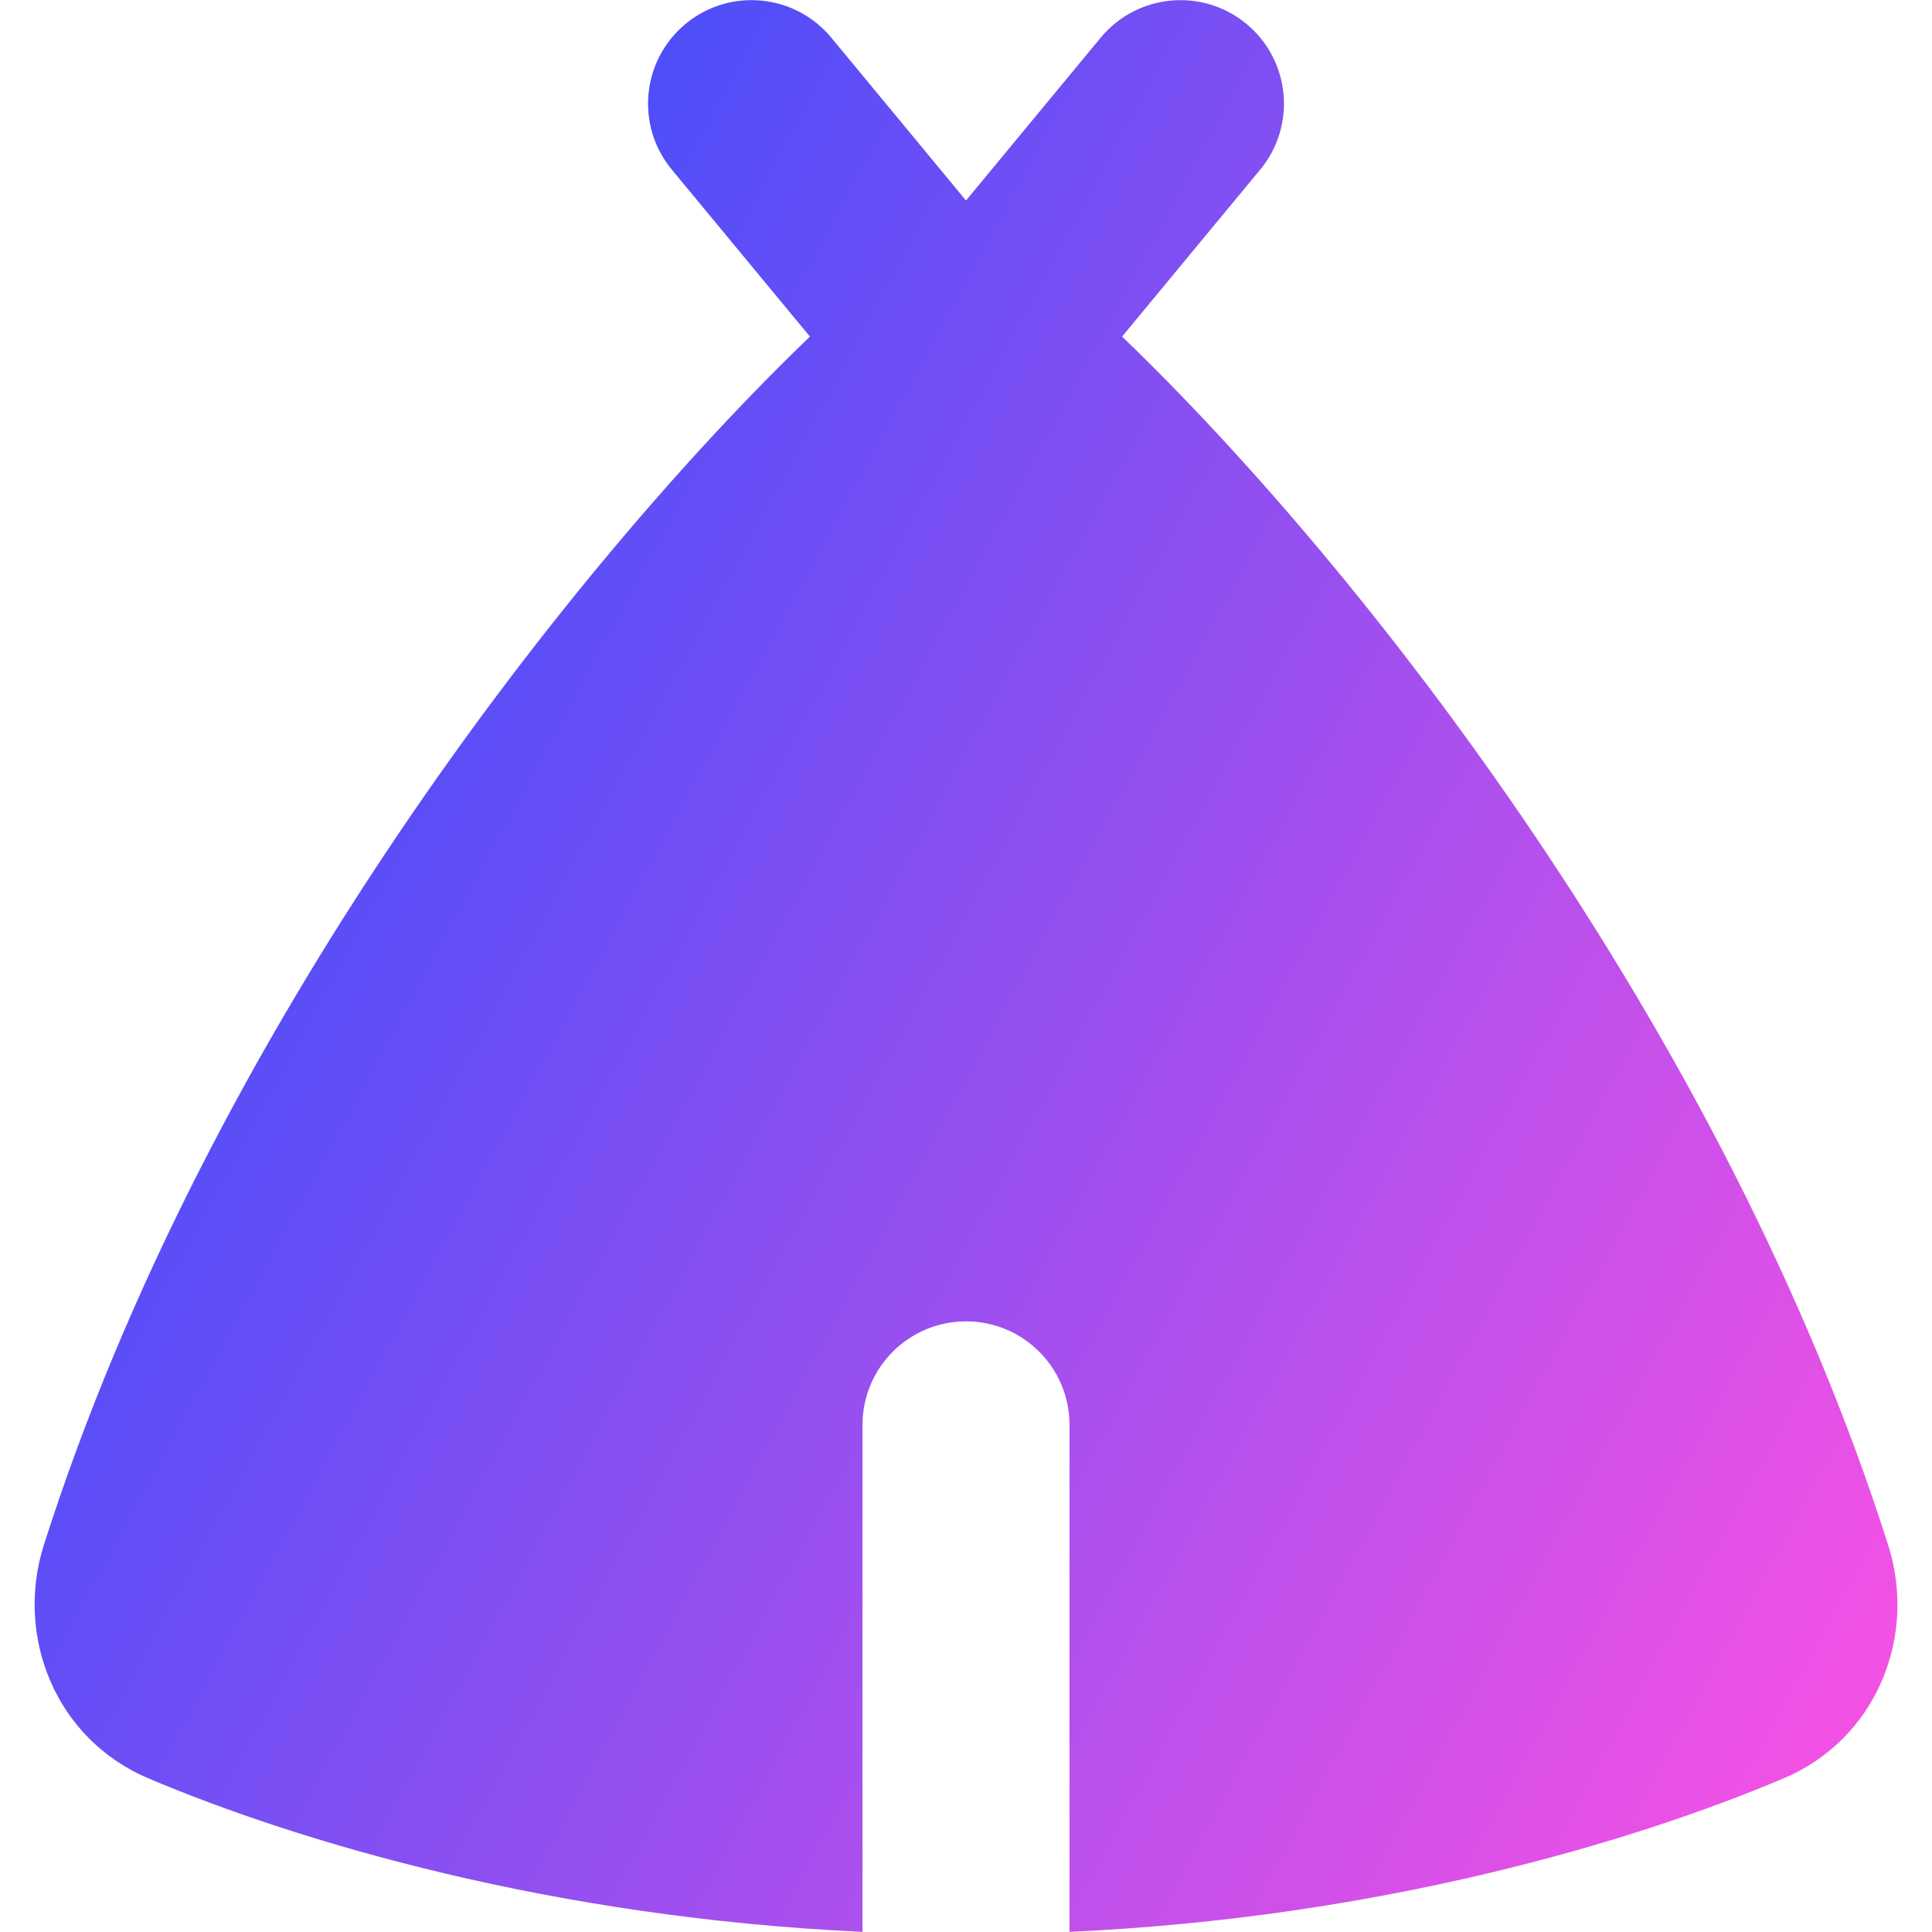 <svg xmlns="http://www.w3.org/2000/svg" fill="none" viewBox="0 0 14 14" id="Camping-Tent--Streamline-Flex-Gradient">
  <desc>
    Camping Tent Streamline Icon: https://streamlinehq.com
  </desc>
  <g id="camping-tent--outdoor-recreation-camping-tent-teepee-tipi-travel-places">
    <path id="Subtract" fill="url(#paint0_linear_9371_10454)" fill-rule="evenodd" d="M6.024.273c-.264-.319-.737-.364-1.056-.1-.319.264-.364.737-.1 1.056l1.001 1.21C4.129 4.11 1.507 7.459.318 11.195c-.211.664.085 1.407.758 1.692 1.083.458 2.919 1.008 5.174 1.112v-3.674c0-.414.336-.75.75-.75.414 0 .75.336.75.75v3.674c2.255-.103 4.091-.654 5.174-1.112.674-.285.97-1.028.758-1.692-1.189-3.736-3.812-7.085-5.551-8.756L9.132 1.229c.264-.319.219-.792-.1-1.056-.319-.264-.792-.219-1.056.1L7 1.453 6.024.273Z" clip-rule="evenodd"></path>
  </g>
  <defs>
    <linearGradient id="paint0_linear_9371_10454" x1="13.704" x2="-2.556" y1="14.002" y2="5.182" gradientUnits="userSpaceOnUse">
      <stop stop-color="#ff51e3"></stop>
      <stop offset="1" stop-color="#1b4dff"></stop>
    </linearGradient>
  </defs>
</svg>